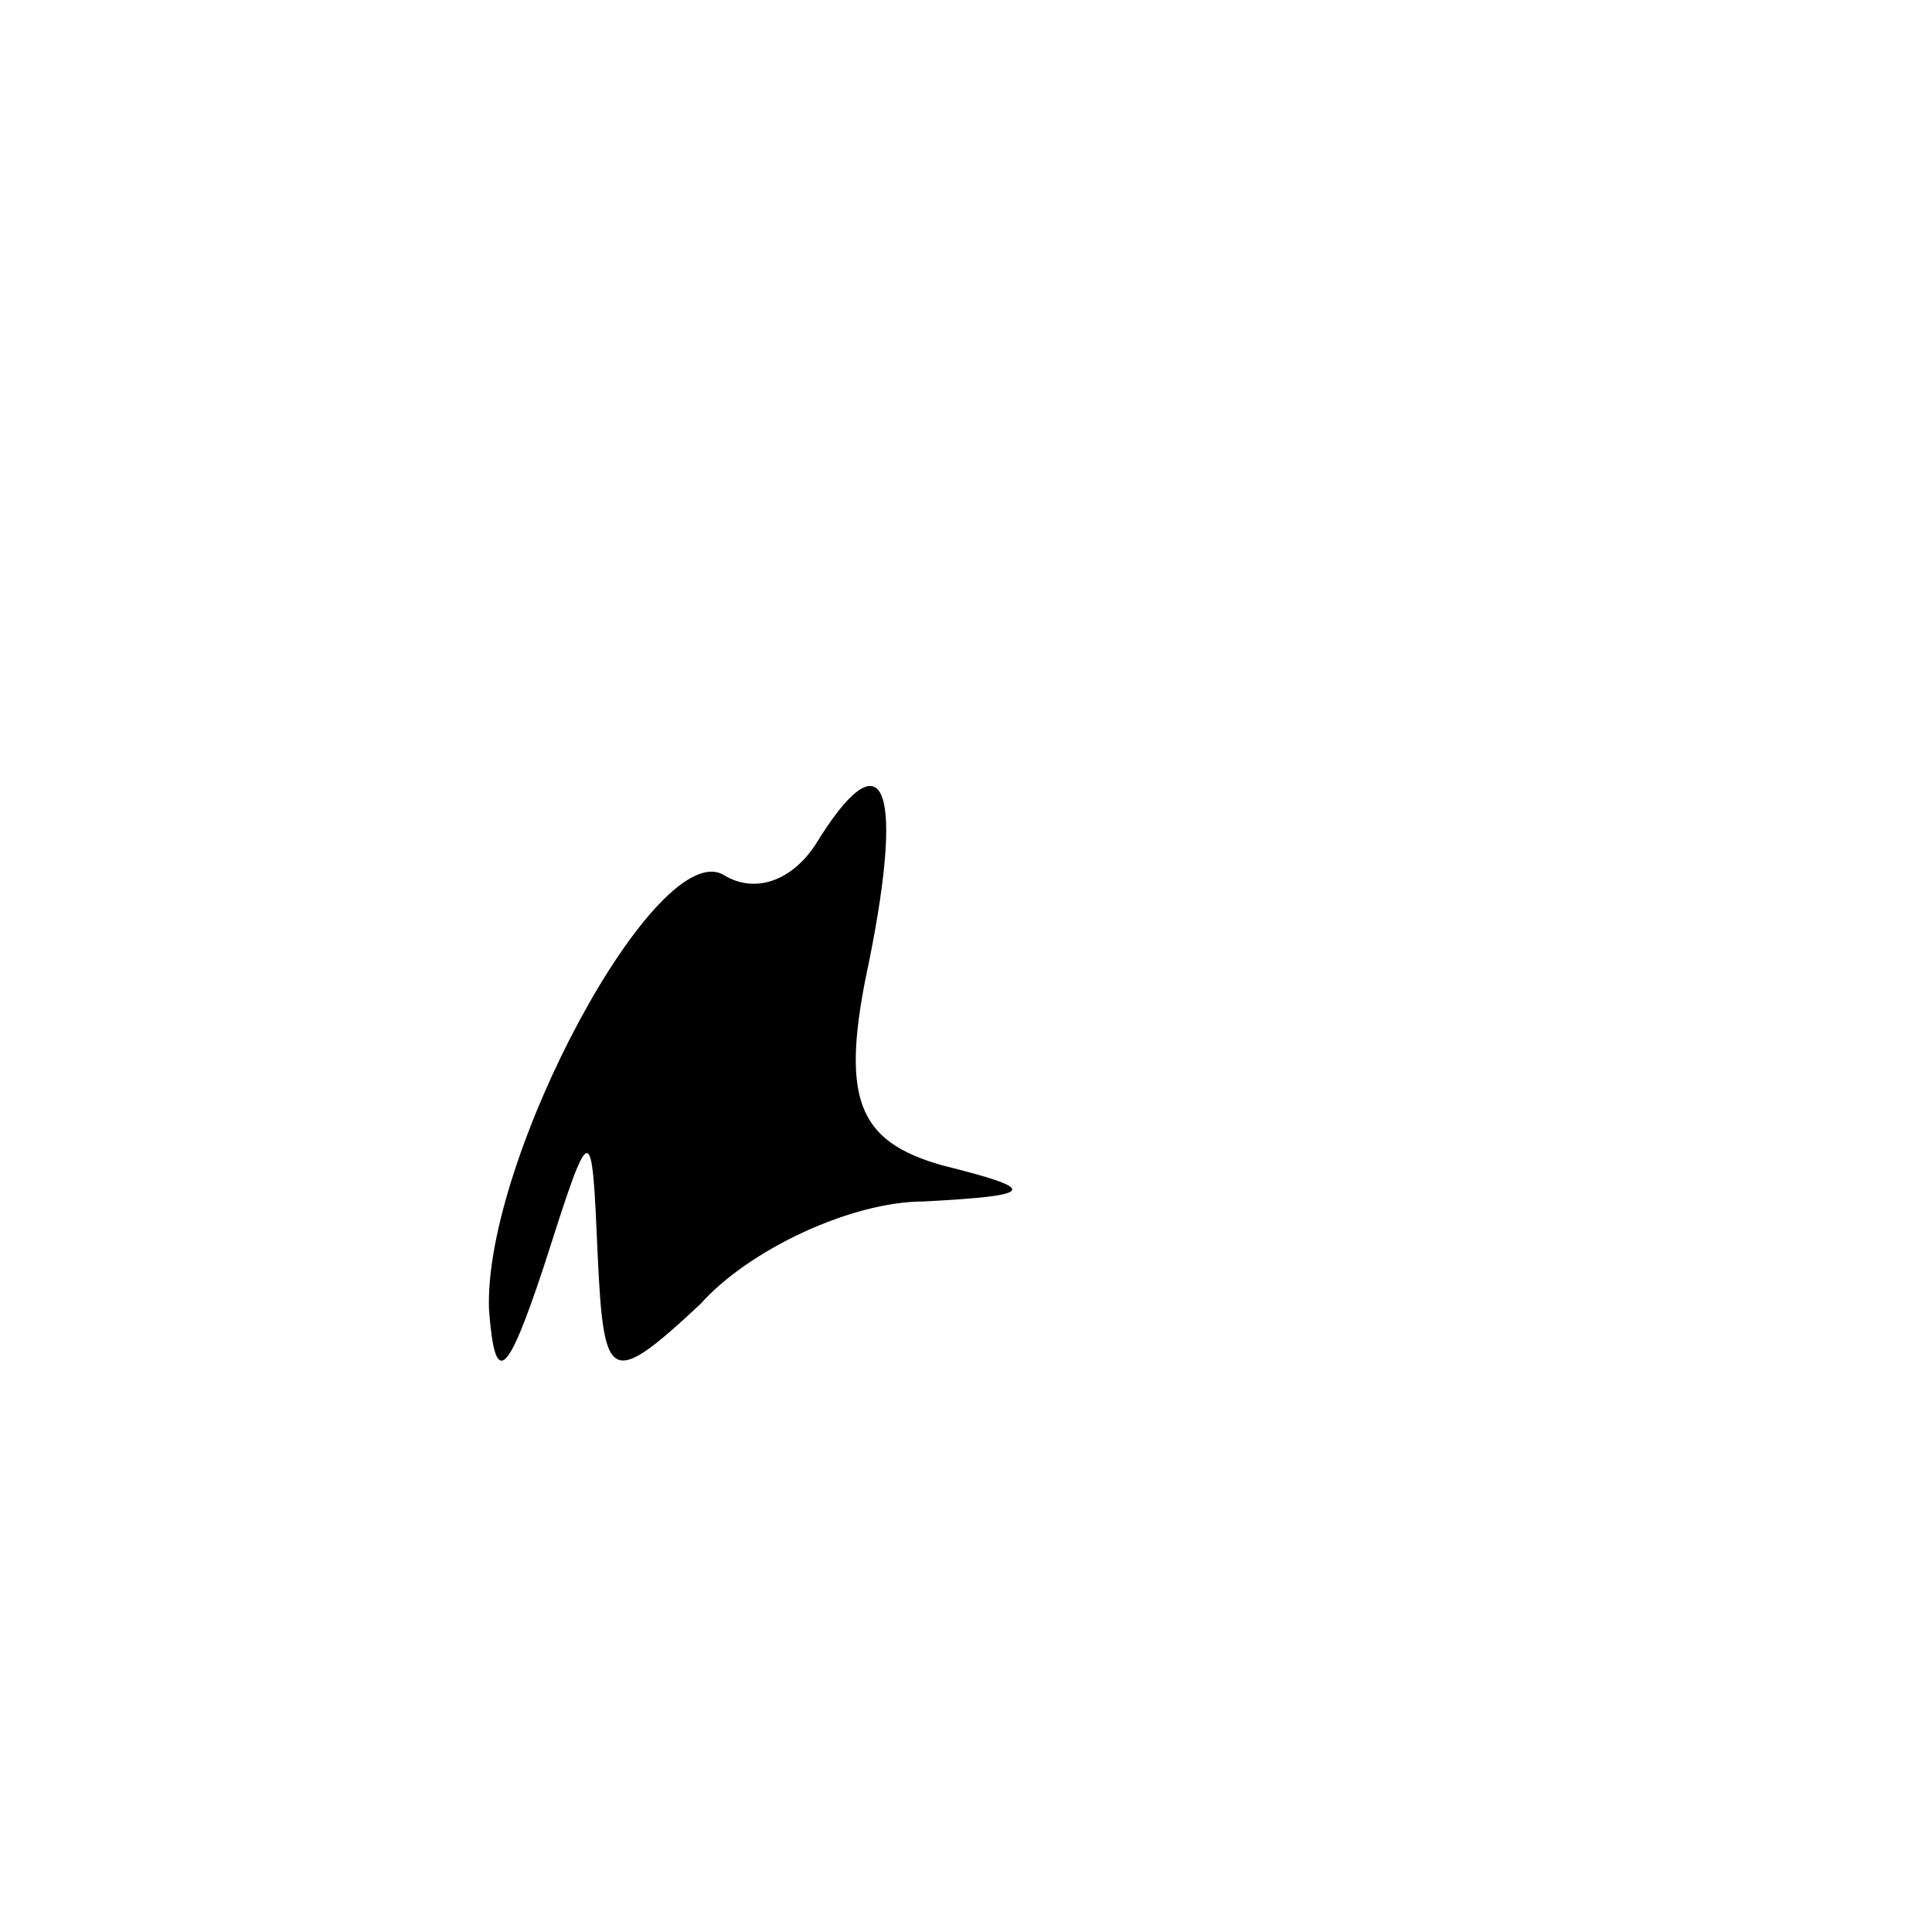 <?xml version="1.0" standalone="no"?>
<!DOCTYPE svg PUBLIC "-//W3C//DTD SVG 20010904//EN"
 "http://www.w3.org/TR/2001/REC-SVG-20010904/DTD/svg10.dtd">
<svg version="1.0" xmlns="http://www.w3.org/2000/svg"
 width="32pt" height="32pt" viewBox="0 0 32 32"
 preserveAspectRatio="xMidYMid meet">
<g transform="translate(0,32) scale(0.1,-0.1)"
fill="#000000" stroke="none">
<path fill="#000000" stroke="none" d="M135 180 c-4 -6 -10 -8 -15 -5 -11 7
-40 -47 -39 -72 1 -13 3 -11 9 7 8 25 8 25 9 2 1 -21 2 -22 17 -8 8 9 25 17
37 17 19 1 19 2 3 6 -14 4 -17 11 -12 34 6 30 2 37 -9 19z"/>
</g>
</svg>
